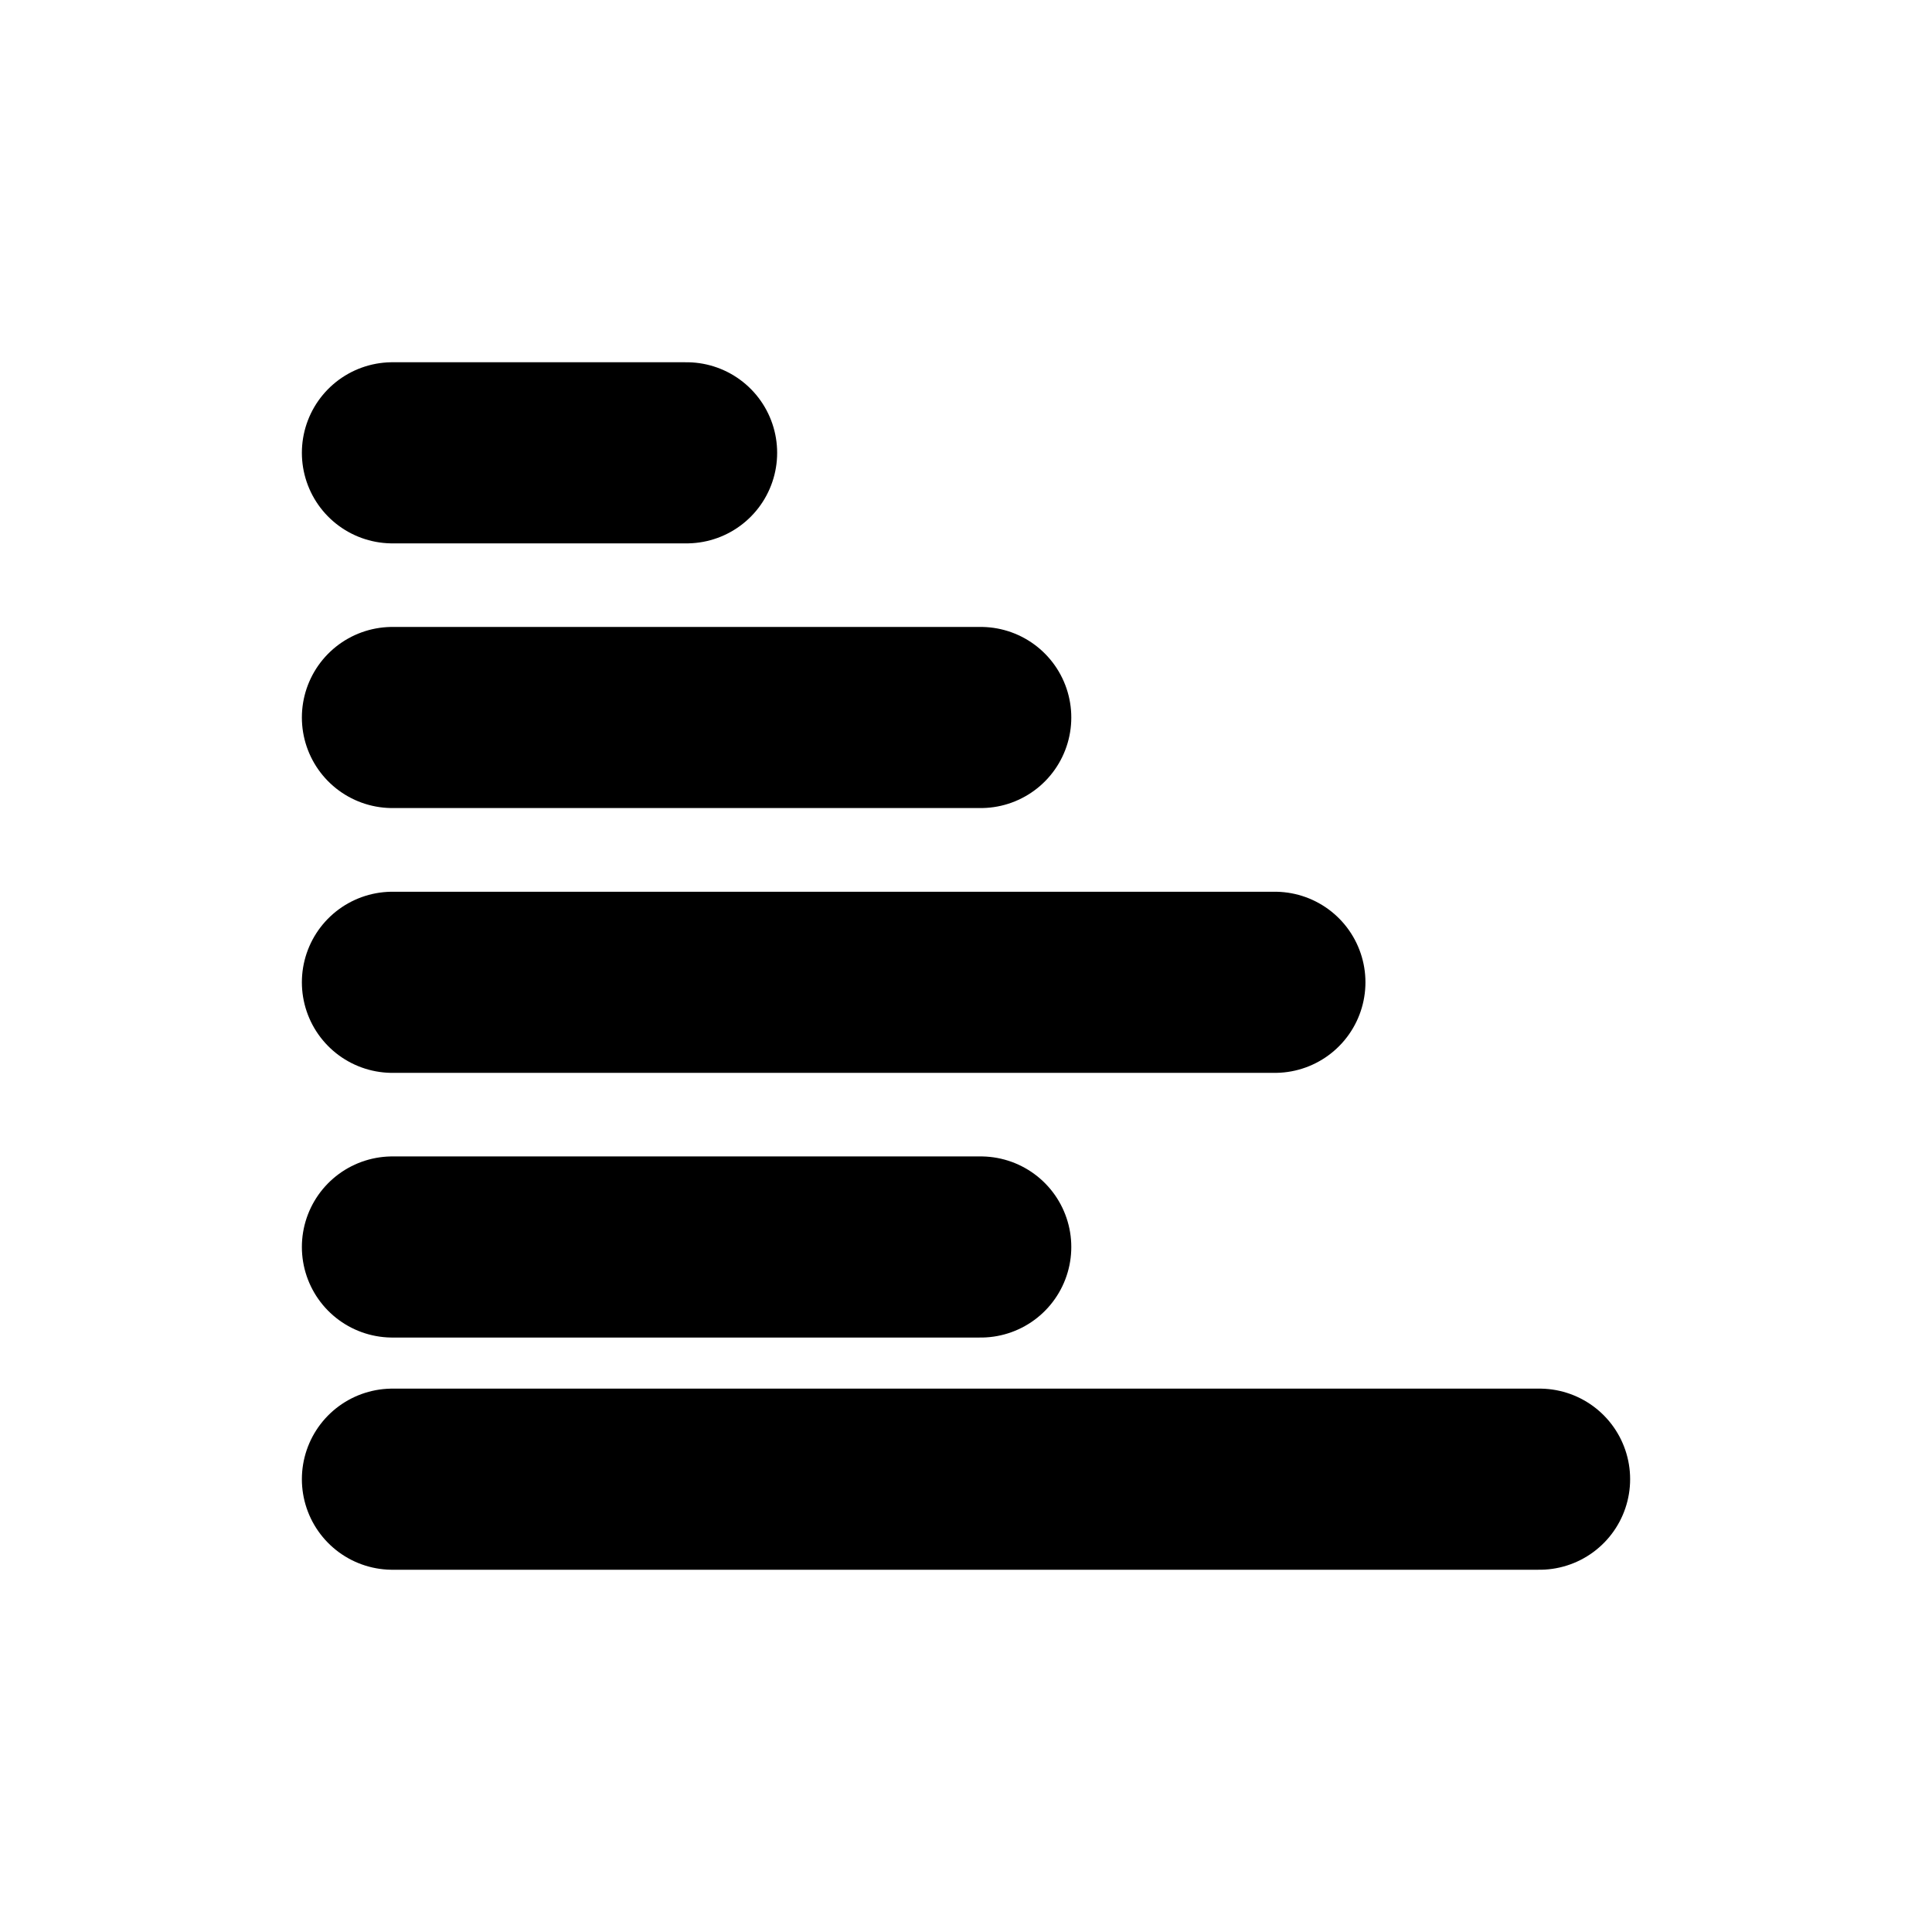 <svg width="16" height="16" viewBox="0 0 16 16" fill="none" xmlns="http://www.w3.org/2000/svg">
<g id="Chart=bar-vertical, Size=16px, weight=regular">
<path id="bar-vertical" d="M3.25 3.75L5.686 3.75M3.25 5.942H8.122M3.25 10.327H8.122M3.25 12.25H12.75M3.25 8.135H10.558" stroke="black" stroke-width="1.5" stroke-linecap="round" stroke-linejoin="round"/>
</g>
</svg>
